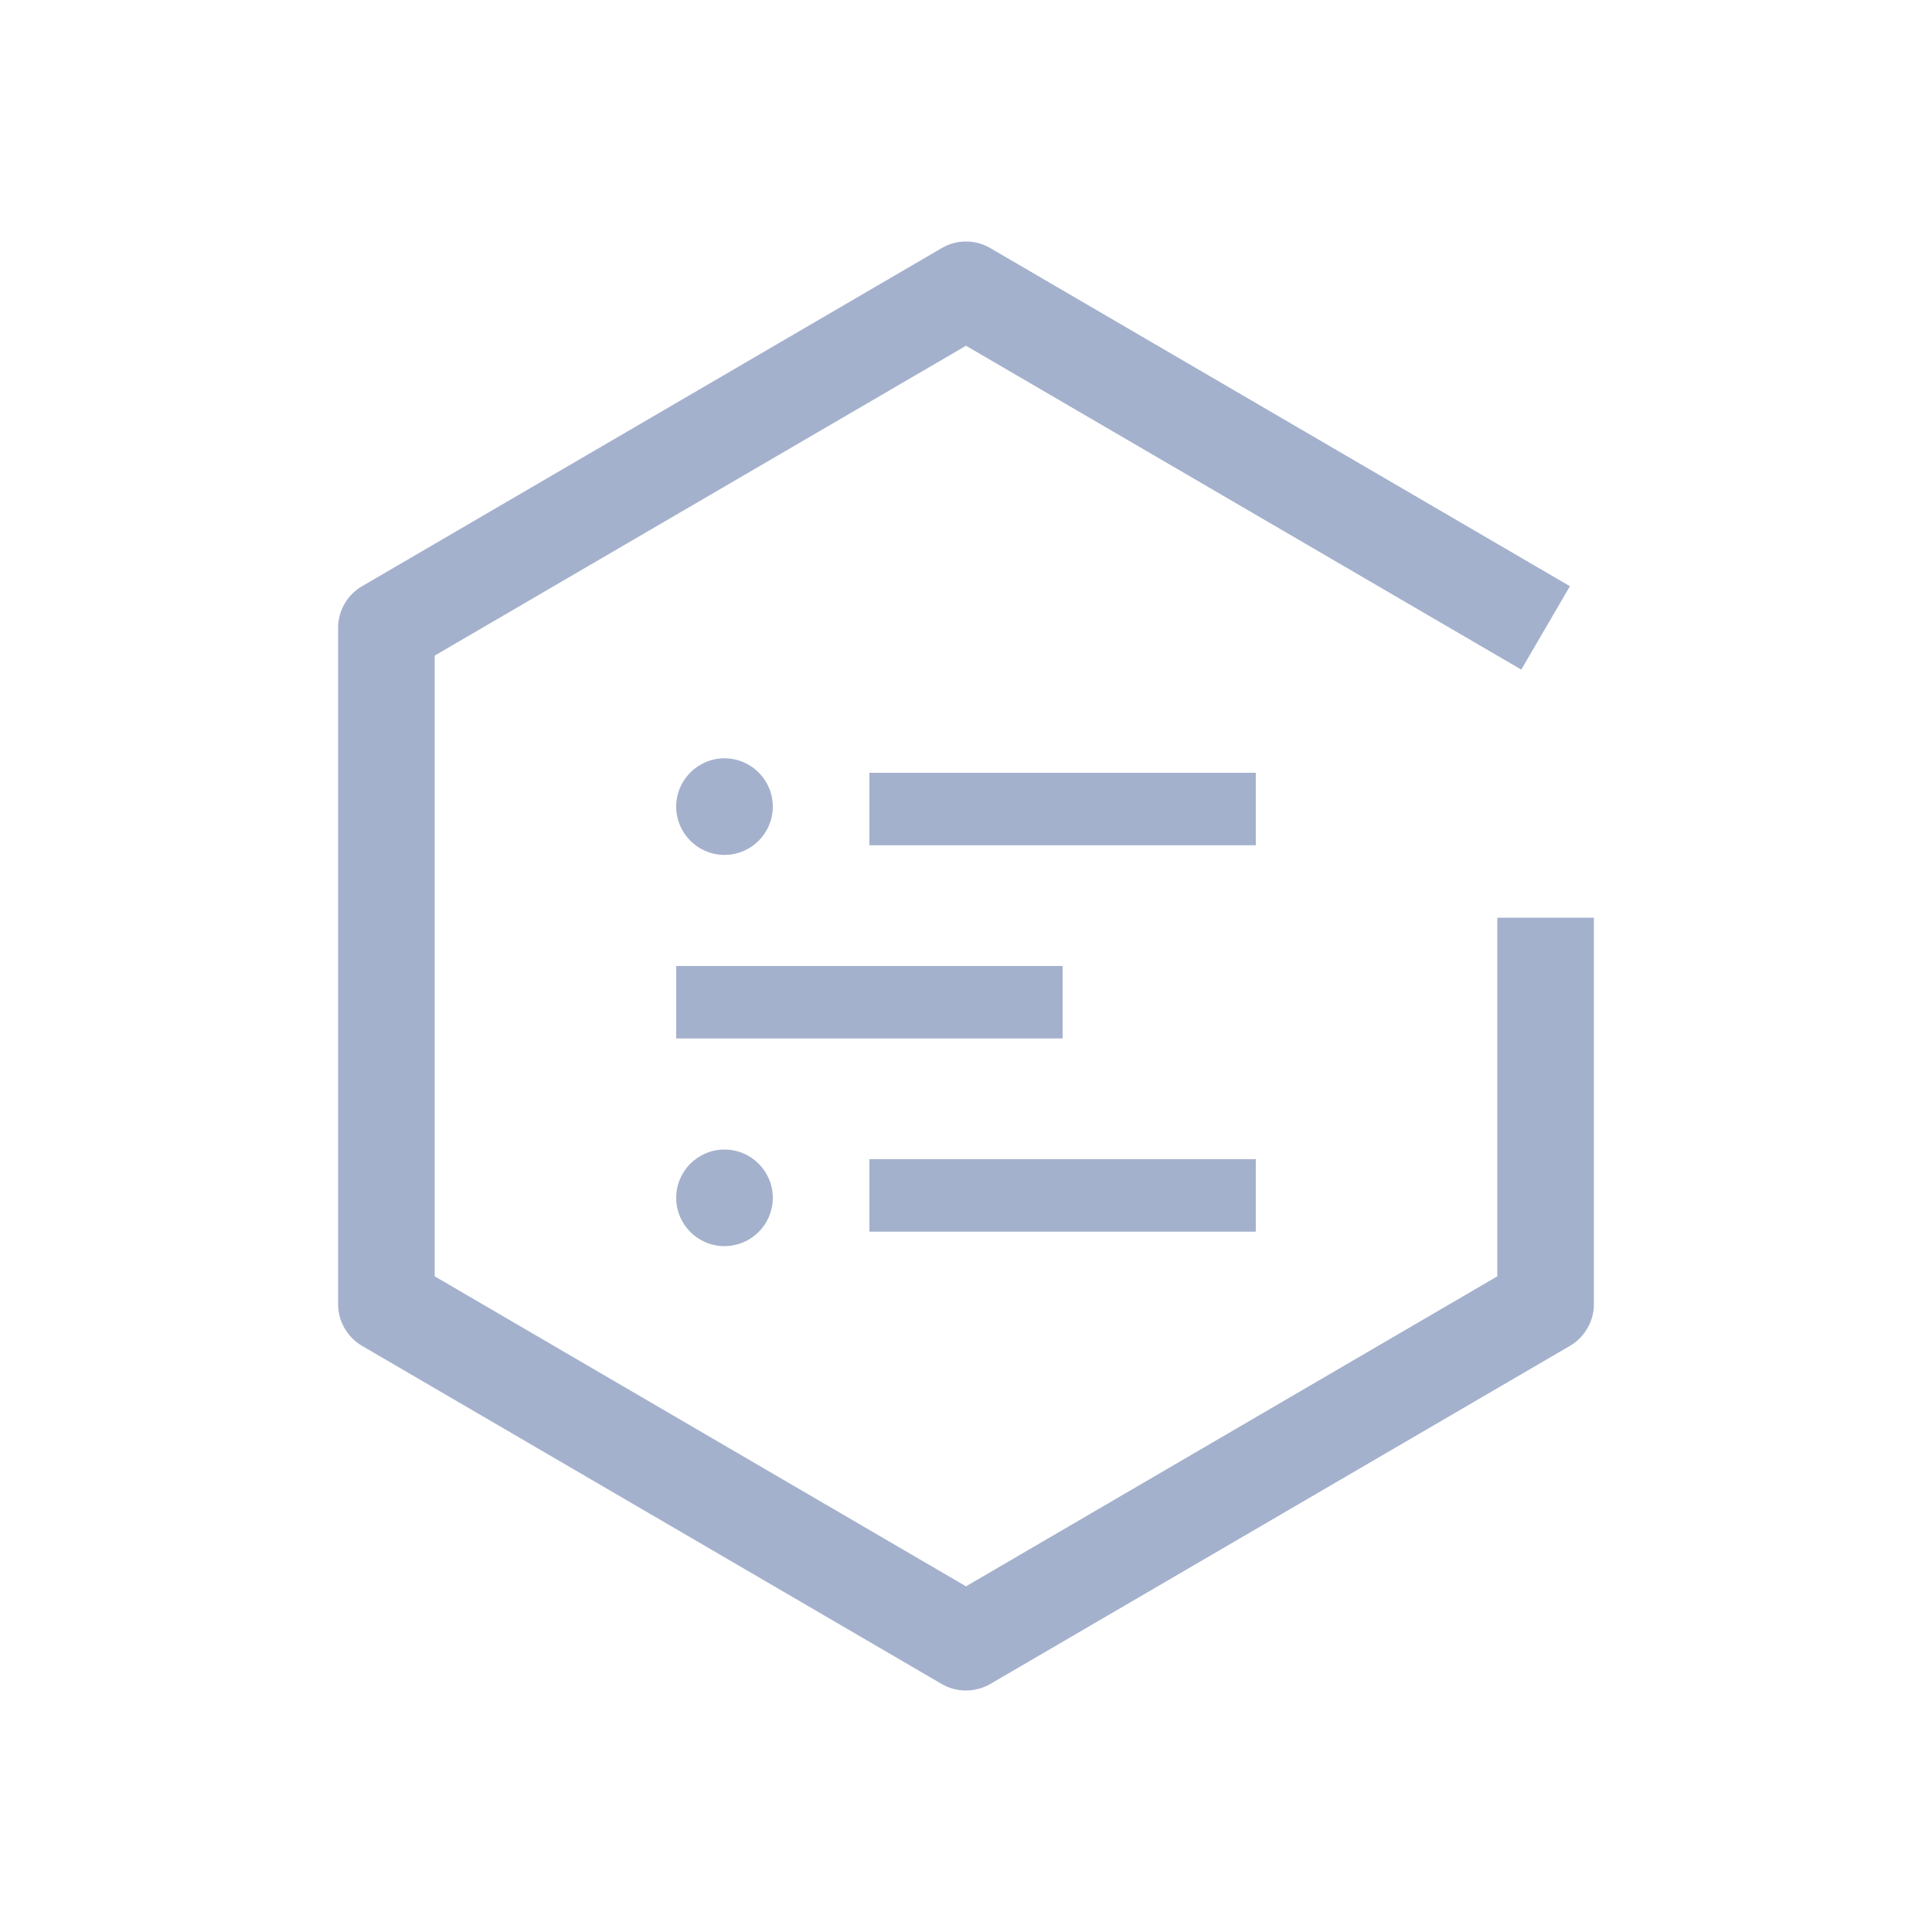 <svg width="24" height="24" viewBox="0 0 24 24" fill="none" xmlns="http://www.w3.org/2000/svg">
<g clip-path="url(#clip0_10742_36366)">
<path d="M12 21C11.894 21 11.789 20.972 11.698 20.919L4.498 16.719C4.407 16.666 4.332 16.59 4.28 16.499C4.227 16.408 4.2 16.305 4.2 16.2V7.8C4.2 7.695 4.227 7.592 4.28 7.501C4.332 7.41 4.407 7.335 4.498 7.282L11.698 3.082C11.789 3.028 11.894 3 12 3C12.106 3 12.21 3.028 12.302 3.082L19.502 7.282L18.898 8.318L12 4.295L5.4 8.144V15.855L12 19.706L18.6 15.855V11.4H19.8V16.2C19.8 16.305 19.773 16.408 19.72 16.499C19.668 16.59 19.593 16.666 19.502 16.719L12.302 20.919C12.21 20.972 12.106 21 12 21Z" fill="#A4B1CD"/>
<path d="M9 15.48C9.331 15.48 9.6 15.211 9.6 14.88C9.6 14.549 9.331 14.28 9 14.28C8.669 14.28 8.4 14.549 8.4 14.88C8.4 15.211 8.669 15.48 9 15.48Z" fill="#A4B1CD"/>
<path d="M9 10.62C9.331 10.62 9.6 10.351 9.6 10.02C9.6 9.689 9.331 9.42 9 9.42C8.669 9.42 8.4 9.689 8.4 10.02C8.4 10.351 8.669 10.62 9 10.62Z" fill="#A4B1CD"/>
<path d="M13.2 12H8.4V12.9H13.2V12Z" fill="#A4B1CD"/>
<path d="M15.6 14.4H10.8V15.3H15.6V14.4Z" fill="#A4B1CD"/>
<path d="M15.6 9.6H10.8V10.5H15.6V9.6Z" fill="#A4B1CD"/>
</g>
<defs>
<clipPath id="clip0_10742_36366">
<rect width="24" height="24" fill="white"/>
</clipPath>
</defs>
</svg>
